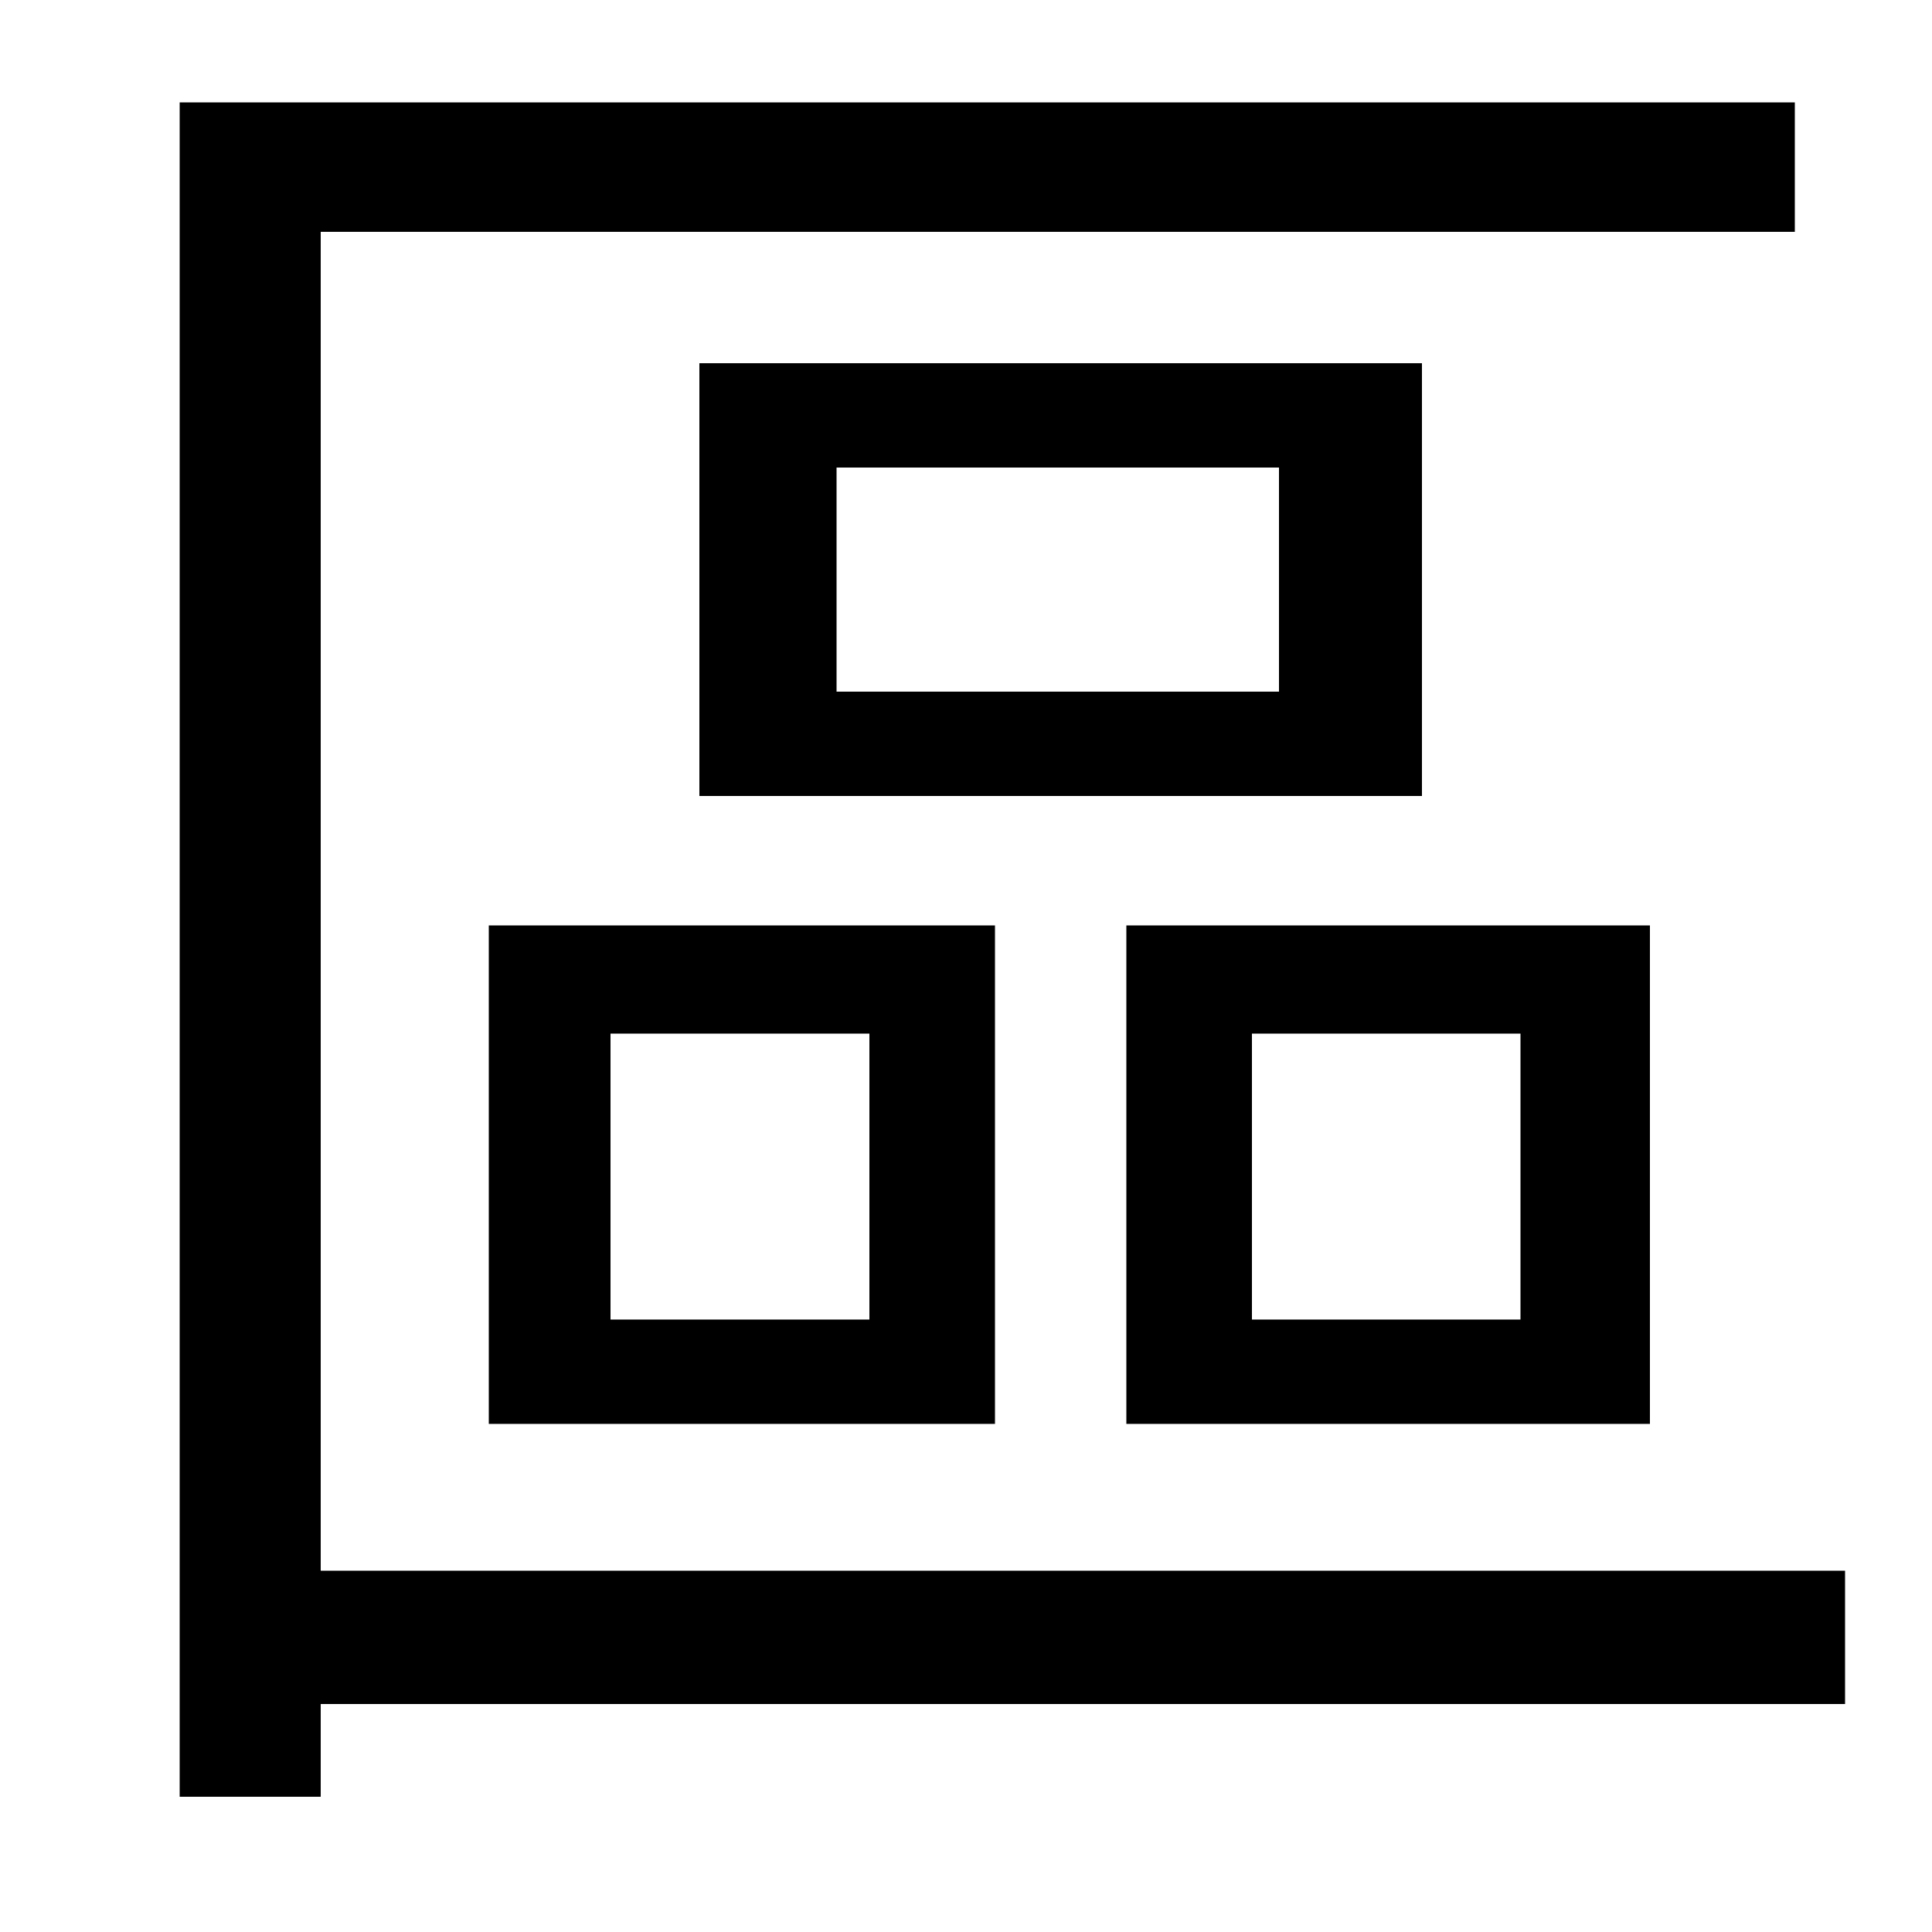 <svg xmlns="http://www.w3.org/2000/svg"
    viewBox="0 0 1000 1000">
  <!--
© 2014-2021 Adobe (http://www.adobe.com/).
Noto is a trademark of Google Inc.
This Font Software is licensed under the SIL Open Font License, Version 1.1. This Font Software is distributed on an "AS IS" BASIS, WITHOUT WARRANTIES OR CONDITIONS OF ANY KIND, either express or implied. See the SIL Open Font License for the specific language, permissions and limitations governing your use of this Font Software.
http://scripts.sil.org/OFL
  -->
<path d="M433 242L662 242 662 358 433 358ZM362 188L362 412 736 412 736 188ZM316 535L450 535 450 683 316 683ZM253 479L253 737 515 737 515 479ZM648 535L787 535 787 683 648 683ZM583 479L583 737 854 737 854 479ZM93 53L93 930 166 930 166 882 955 882 955 813 166 813 166 120 929 120 929 53Z"/>
</svg>